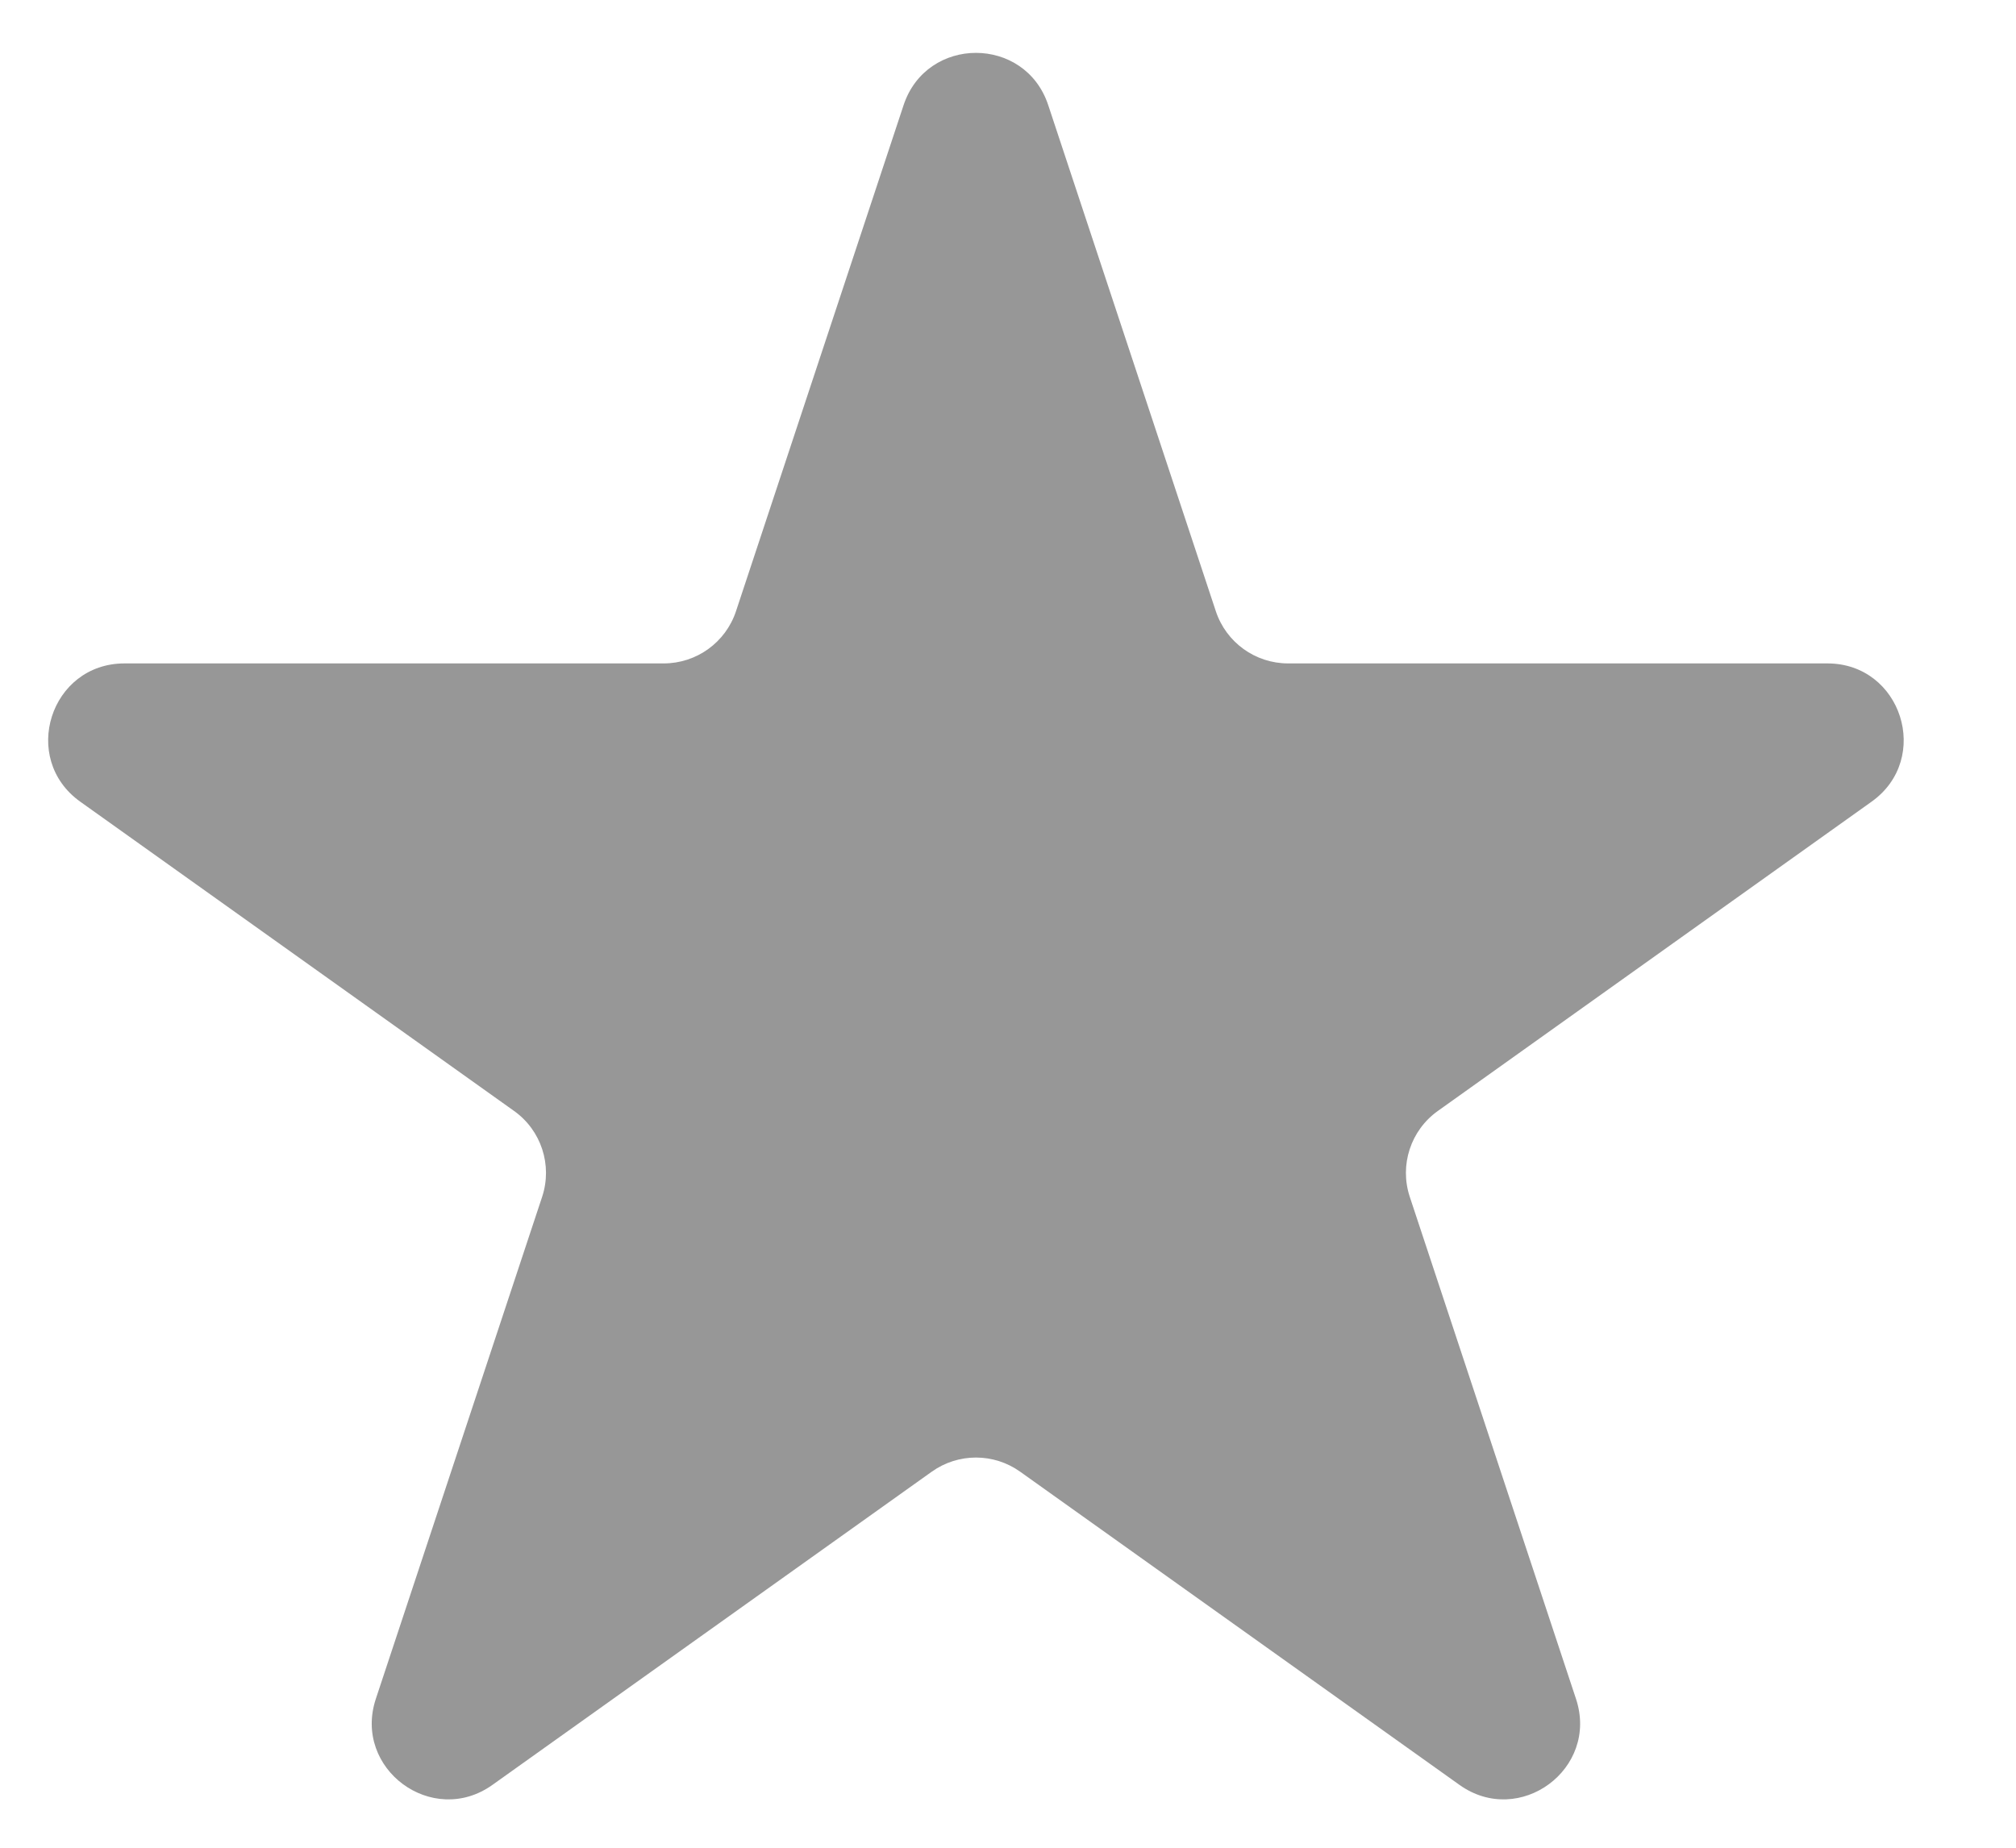 <svg width="24" height="22" viewBox="0 0 24 22" fill="none" xmlns="http://www.w3.org/2000/svg" xmlns:xlink="http://www.w3.org/1999/xlink">
<path d="M10.757,1.252C11.032,0.422 12.205,0.422 12.479,1.252L14.474,7.277C14.597,7.649 14.944,7.899 15.335,7.899L21.755,7.899C22.637,7.899 23,9.032 22.281,9.545L17.118,13.227C16.794,13.457 16.658,13.872 16.783,14.25L18.762,20.228C19.038,21.061 18.089,21.761 17.375,21.252L12.145,17.523C11.83,17.298 11.407,17.298 11.092,17.523L5.862,21.252C5.148,21.761 4.199,21.061 4.474,20.228L6.454,14.25C6.579,13.872 6.443,13.457 6.119,13.227L0.955,9.545C0.237,9.032 0.599,7.899 1.482,7.899L7.901,7.899C8.292,7.899 8.639,7.649 8.762,7.277L10.757,1.252Z" clip-rule="evenodd" fill-rule="evenodd" fill="#979797"/>
</svg>

